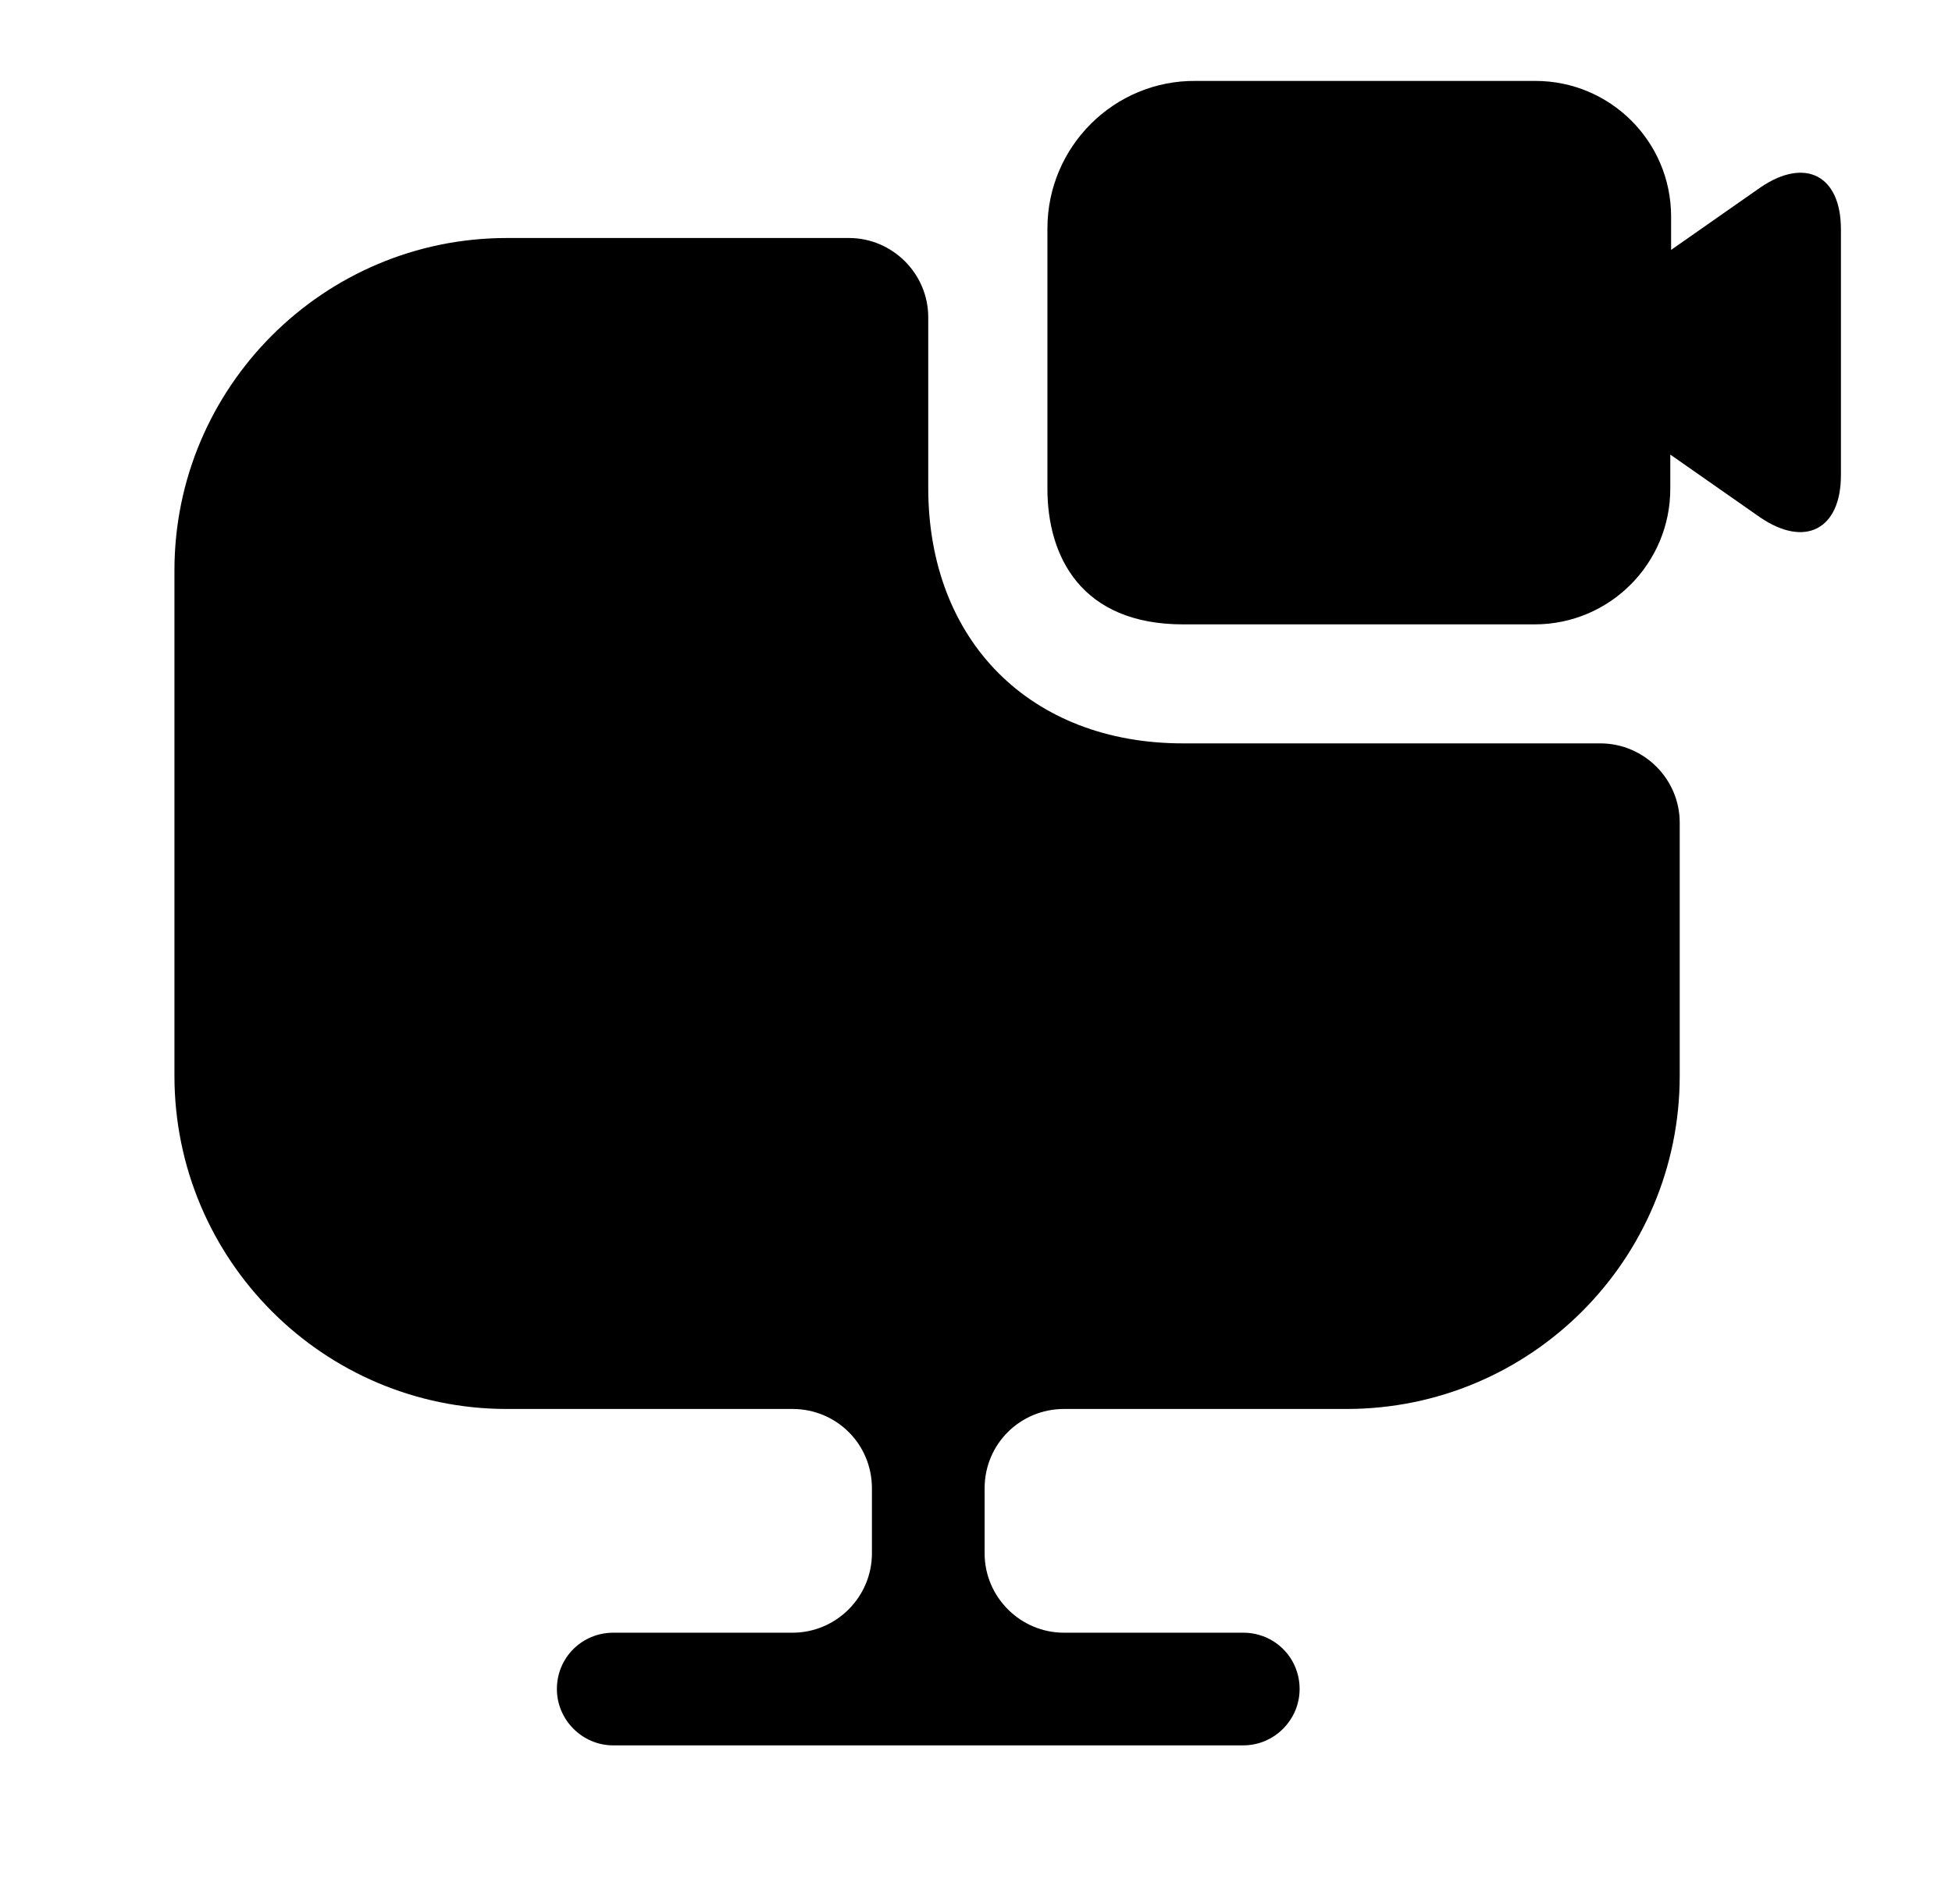 <svg width="41" height="40" viewBox="0 0 41 40" fill="none" xmlns="http://www.w3.org/2000/svg">
<path d="M35.281 17.283V22.6C35.281 26.467 32.147 29.6 28.281 29.6H22.347C21.431 29.6 20.681 30.333 20.681 31.267V32.633C20.681 33.55 21.431 34.3 22.347 34.3H26.114C26.764 34.3 27.297 34.817 27.297 35.483C27.297 36.133 26.764 36.667 26.114 36.667H12.881C12.231 36.667 11.697 36.133 11.697 35.483C11.697 34.817 12.231 34.3 12.881 34.3H16.647C17.564 34.3 18.314 33.55 18.314 32.633V31.267C18.314 30.333 17.564 29.6 16.647 29.6H10.647C6.797 29.6 3.664 26.467 3.664 22.6V11.983C3.664 8.133 6.797 5 10.647 5H17.831C18.747 5 19.497 5.75 19.497 6.667V10.25C19.497 13.467 21.647 15.617 24.847 15.617H33.614C34.531 15.617 35.281 16.367 35.281 17.283Z" fill="currentColor"/>
<path d="M36.983 3.933L35.1 5.25V4.55C35.1 2.967 33.817 1.7 32.25 1.7H25.117C23.4 1.683 22 3.083 22 4.8V10.267C22 11.7 22.717 13.117 24.85 13.117H32.233C33.817 13.117 35.083 11.833 35.083 10.267V9.55L36.967 10.867C37.917 11.517 38.667 11.117 38.667 9.983V4.817C38.667 3.683 37.917 3.3 36.983 3.933Z" fill="currentColor"/>
</svg>

